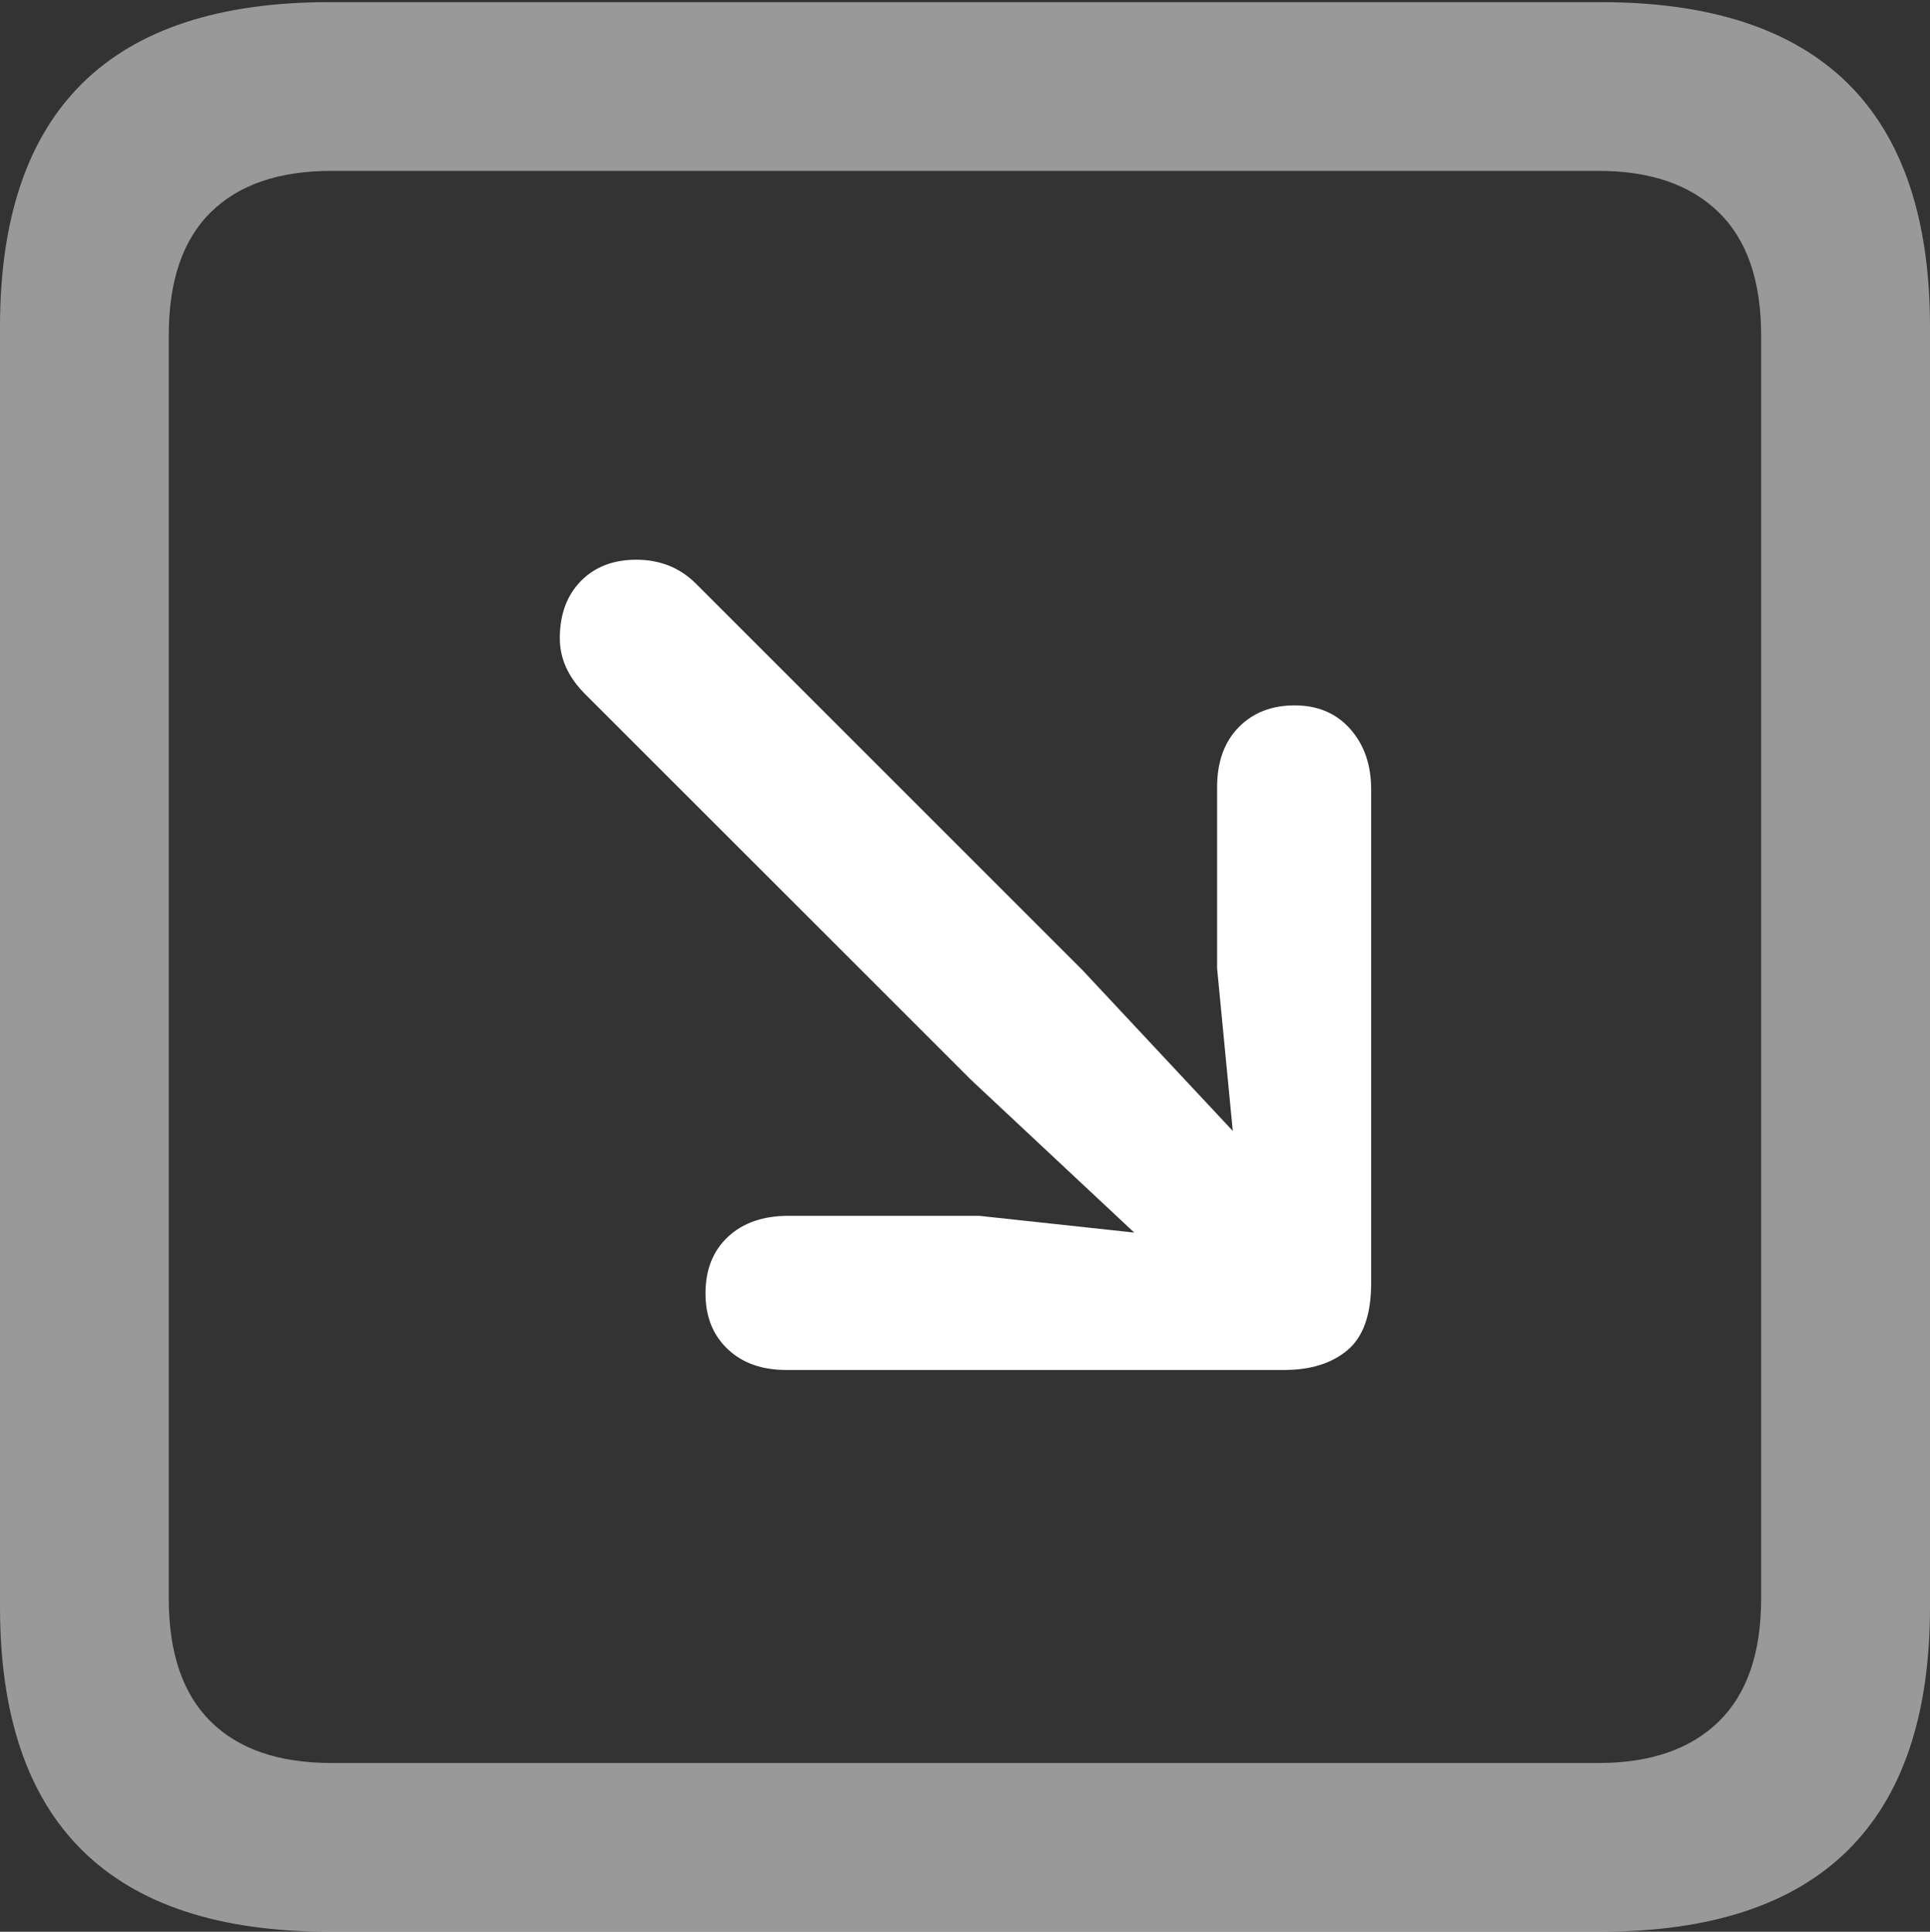 <?xml version="1.0" encoding="UTF-8"?>
<!--Generator: Apple Native CoreSVG 175.5-->
<!DOCTYPE svg
PUBLIC "-//W3C//DTD SVG 1.1//EN"
       "http://www.w3.org/Graphics/SVG/1.1/DTD/svg11.dtd">
<svg version="1.1" xmlns="http://www.w3.org/2000/svg" xmlns:xlink="http://www.w3.org/1999/xlink" width="17.979" height="17.998">
 <rect width="100%" height="100%" fill="#333333" stroke="none"/>
 <g>
  <rect height="17.998" opacity="0" width="17.979" x="0" y="0"/>
  <path d="M3.066 17.998L14.912 17.998Q16.445 17.998 17.212 17.241Q17.979 16.484 17.979 14.971L17.979 3.047Q17.979 1.533 17.212 0.776Q16.445 0.02 14.912 0.02L3.066 0.02Q1.533 0.02 0.767 0.776Q0 1.533 0 3.047L0 14.971Q0 16.484 0.767 17.241Q1.533 17.998 3.066 17.998ZM3.086 16.426Q2.354 16.426 1.963 16.04Q1.572 15.654 1.572 14.893L1.572 3.125Q1.572 2.363 1.963 1.978Q2.354 1.592 3.086 1.592L14.893 1.592Q15.615 1.592 16.011 1.978Q16.406 2.363 16.406 3.125L16.406 14.893Q16.406 15.654 16.011 16.04Q15.615 16.426 14.893 16.426Z" fill="rgba(255,255,255,0.5)"/>
  <path d="M12.06 6.572Q11.738 6.572 11.538 6.777Q11.338 6.982 11.338 7.334L11.338 9.023L11.484 10.537L10.088 9.043L6.484 5.439Q6.26 5.215 5.928 5.215Q5.605 5.215 5.41 5.415Q5.215 5.615 5.215 5.947Q5.215 6.23 5.449 6.465L9.053 10.068L10.566 11.484L9.121 11.328L7.344 11.328Q6.992 11.328 6.782 11.523Q6.572 11.719 6.572 12.051Q6.572 12.373 6.777 12.568Q6.982 12.764 7.324 12.764L11.963 12.764Q12.334 12.764 12.554 12.578Q12.773 12.393 12.773 11.953L12.773 7.354Q12.773 7.012 12.578 6.792Q12.383 6.572 12.06 6.572Z" fill="#ffffff"/>
 </g>
</svg>
